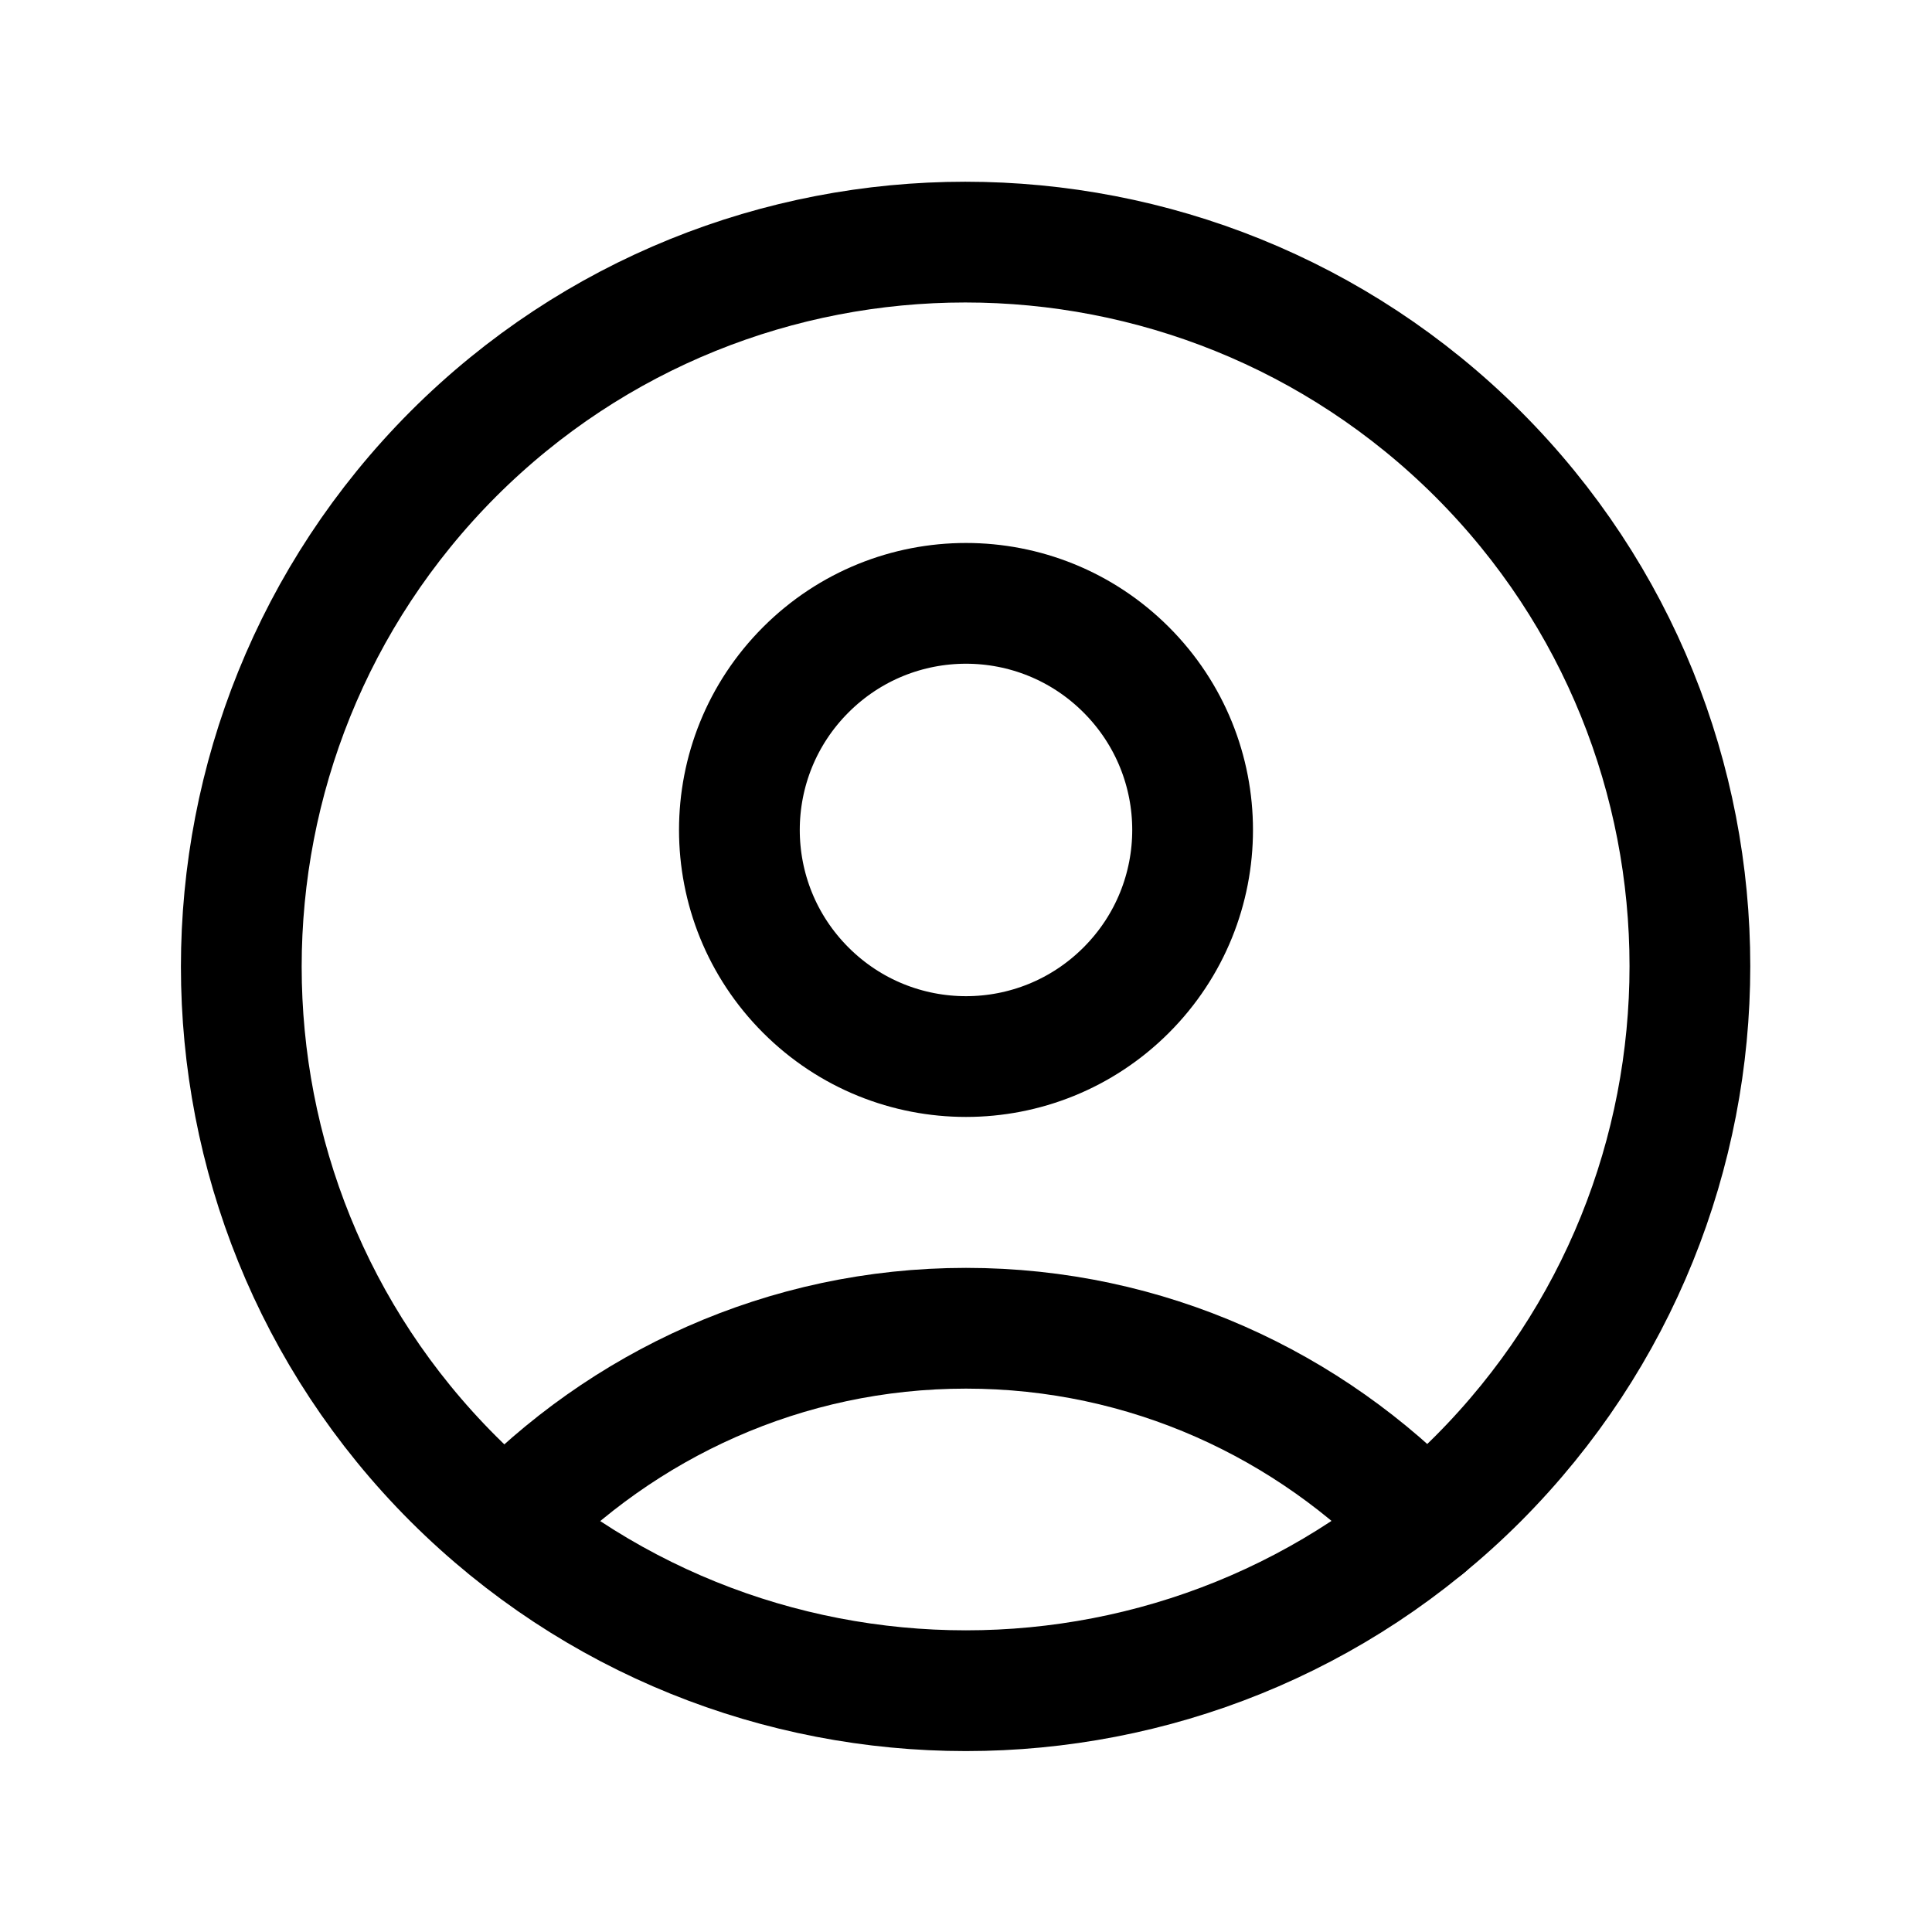 <svg xmlns="http://www.w3.org/2000/svg" viewBox="0 0 24 24"><path fill="none" stroke="currentColor" stroke-linecap="round" stroke-linejoin="round" stroke-width="1.5" d="M18.36 5.64c3.51 3.51 3.51 9.21 0 12.73-3.51 3.51-9.21 3.51-12.73 0-3.51-3.51-3.51-9.21 0-12.73 3.51-3.51 9.21-3.51 12.73 0"/><path fill="none" stroke="currentColor" stroke-linecap="round" stroke-linejoin="round" stroke-width="1.5" d="M13.99 8.32c1.1 1.1 1.1 2.88 0 3.98s-2.88 1.1-3.98 0-1.1-2.88 0-3.98 2.88-1.1 3.98 0M17.71 18.96c-1.44-1.51-3.46-2.46-5.71-2.46s-4.27.95-5.71 2.46"/></svg>